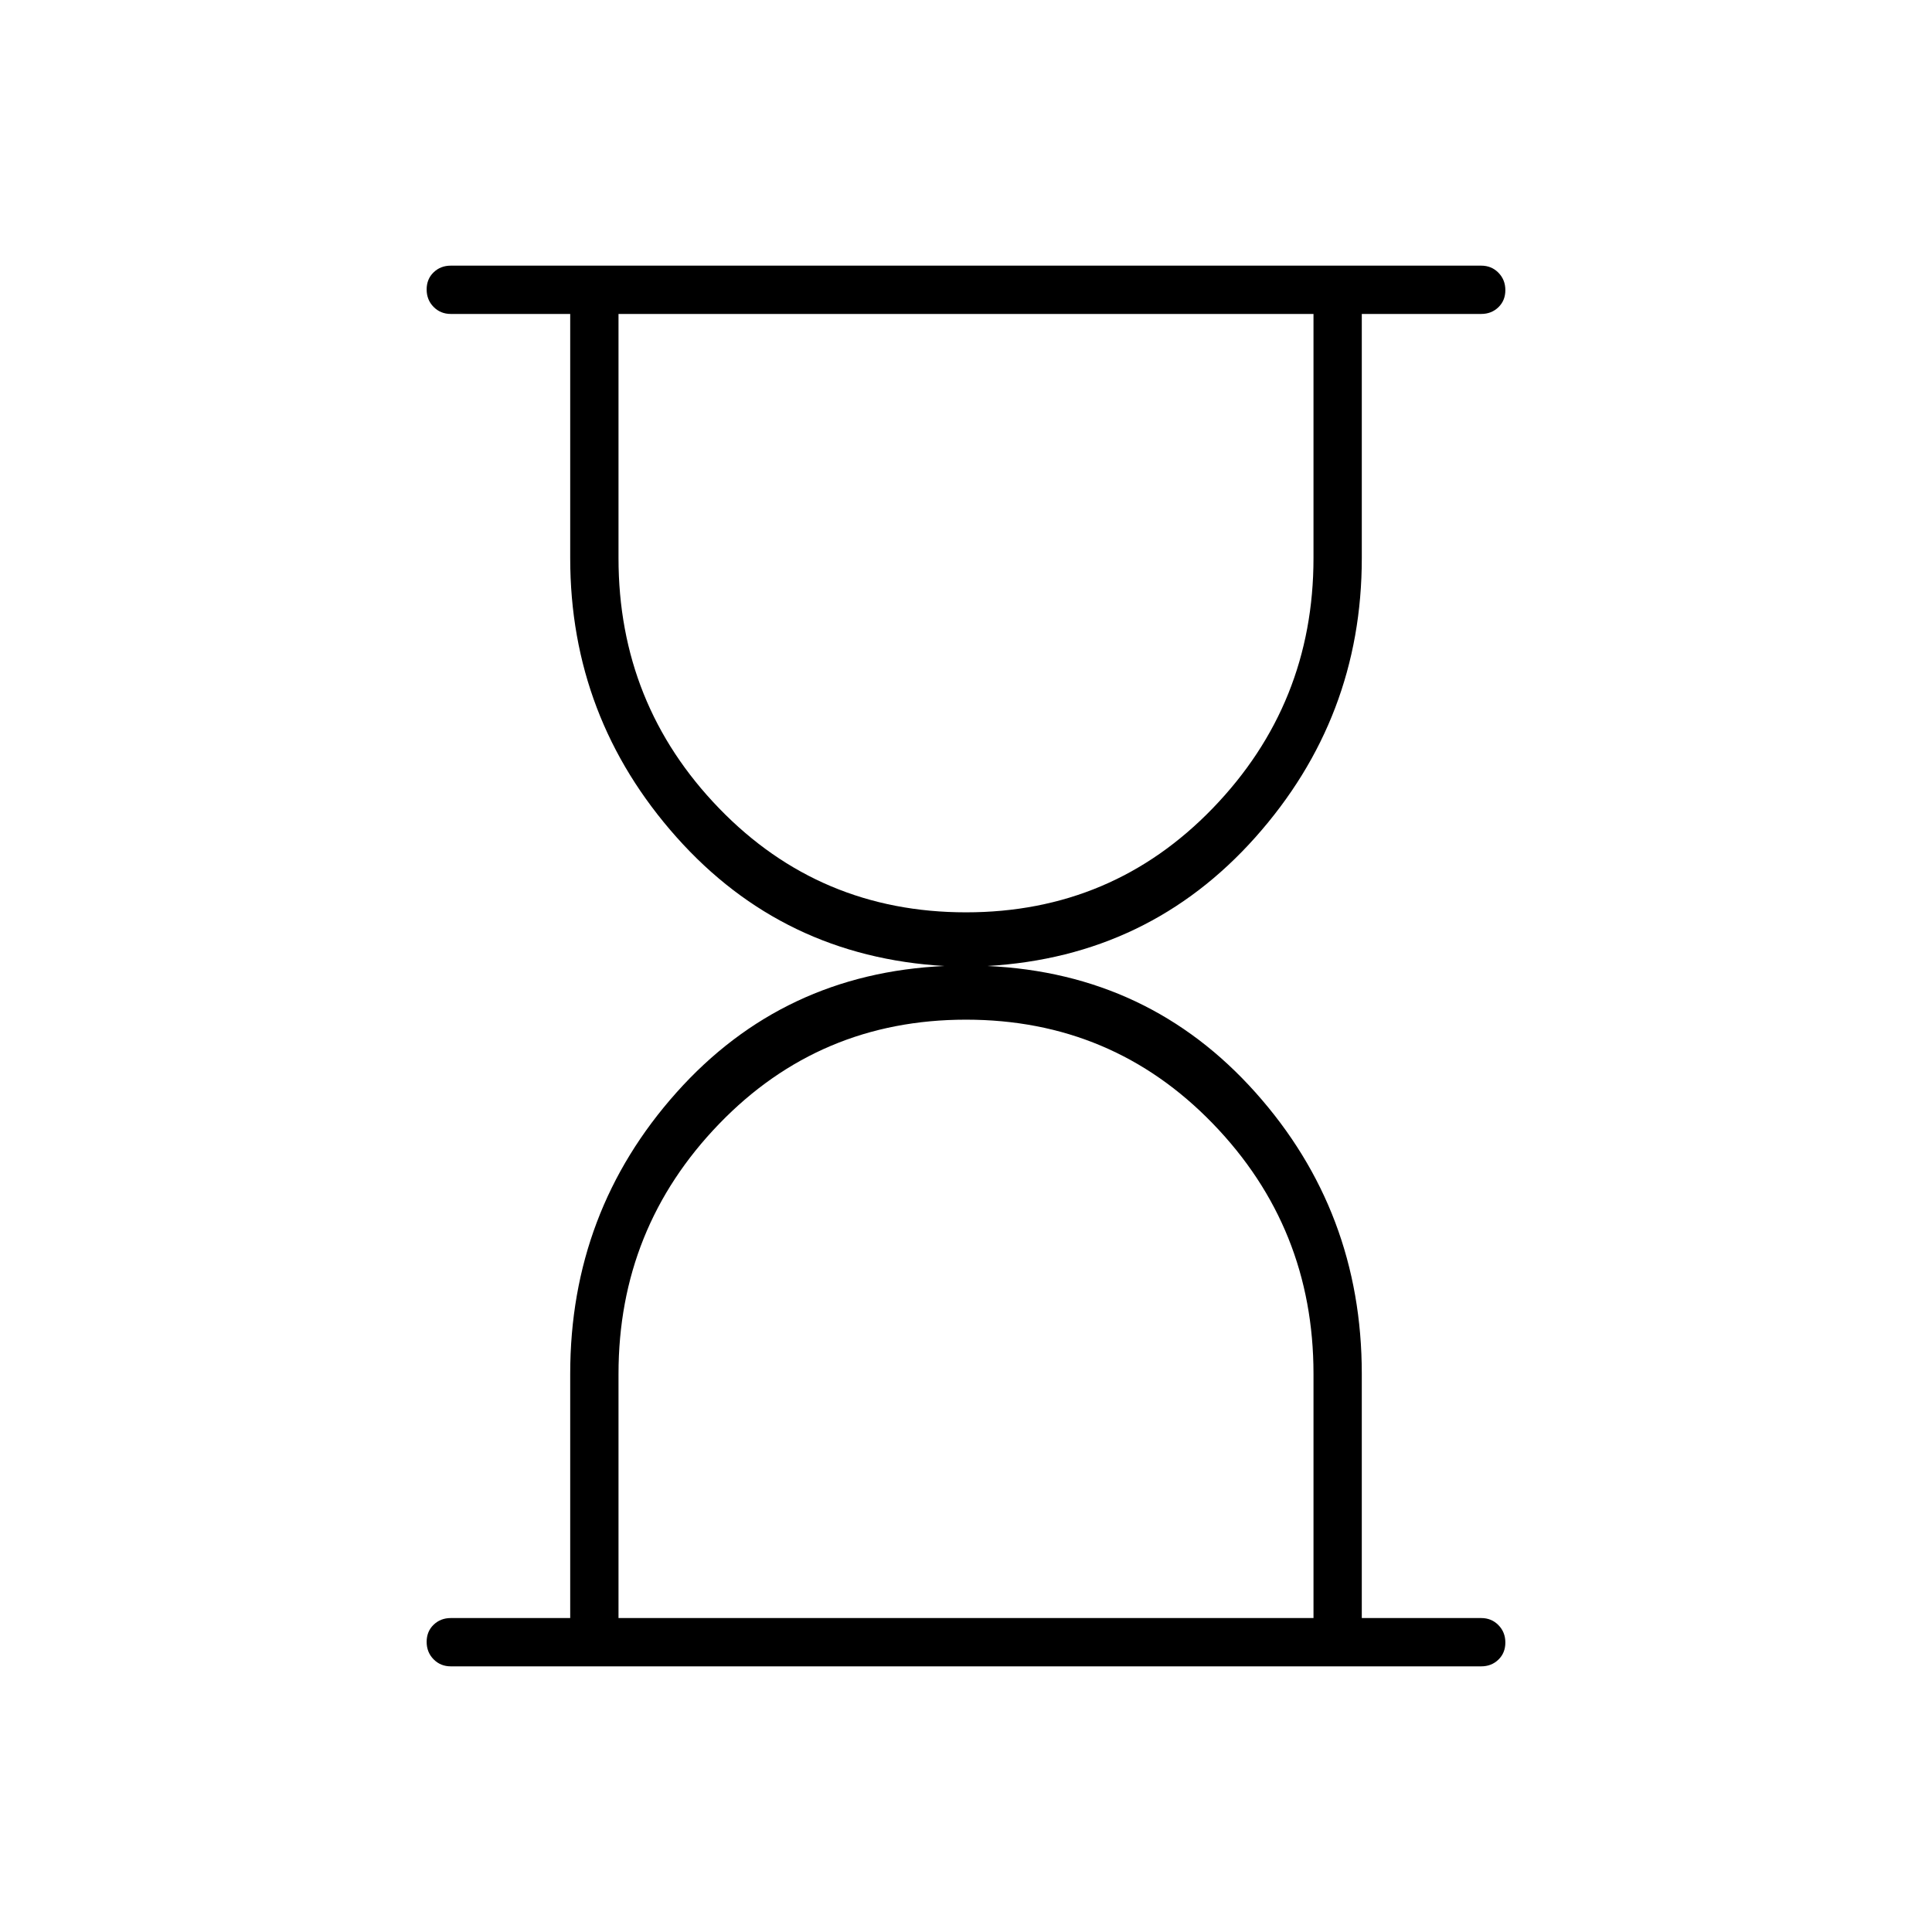 <svg xmlns="http://www.w3.org/2000/svg" height="40" viewBox="0 -960 960 960" width="40"><path d="M307.333-156h345.334v-121.333q0-72.667-50-124.334-50-51.666-122.667-51.666t-122.667 51.779q-50 51.779-50 124.221V-156ZM480-506.667q72.667 0 122.667-51.779t50-124.221V-804H307.333v121.333q0 72.667 50 124.334 50 51.666 122.667 51.666ZM224-132q-5.1 0-8.55-3.497-3.45-3.497-3.45-8.667 0-5.169 3.45-8.503Q218.9-156 224-156h59.333v-121.333q0-80.667 52.834-139.834Q389-476.333 469.334-480 389-484.667 336.167-544q-52.834-59.333-52.834-138.667V-804H224q-5.1 0-8.55-3.497-3.45-3.497-3.45-8.667 0-5.169 3.45-8.503Q218.9-828 224-828h512q5.1 0 8.55 3.497 3.45 3.497 3.45 8.667 0 5.169-3.45 8.503Q741.1-804 736-804h-59.333v121.333q0 79.334-52.834 138.667Q571-484.667 490.666-480q80.334 3.667 133.167 62.833Q676.667-358 676.667-277.333V-156H736q5.1 0 8.55 3.497 3.45 3.497 3.45 8.667 0 5.169-3.45 8.503Q741.1-132 736-132H224Zm256-24Zm0-648Z"/></svg>